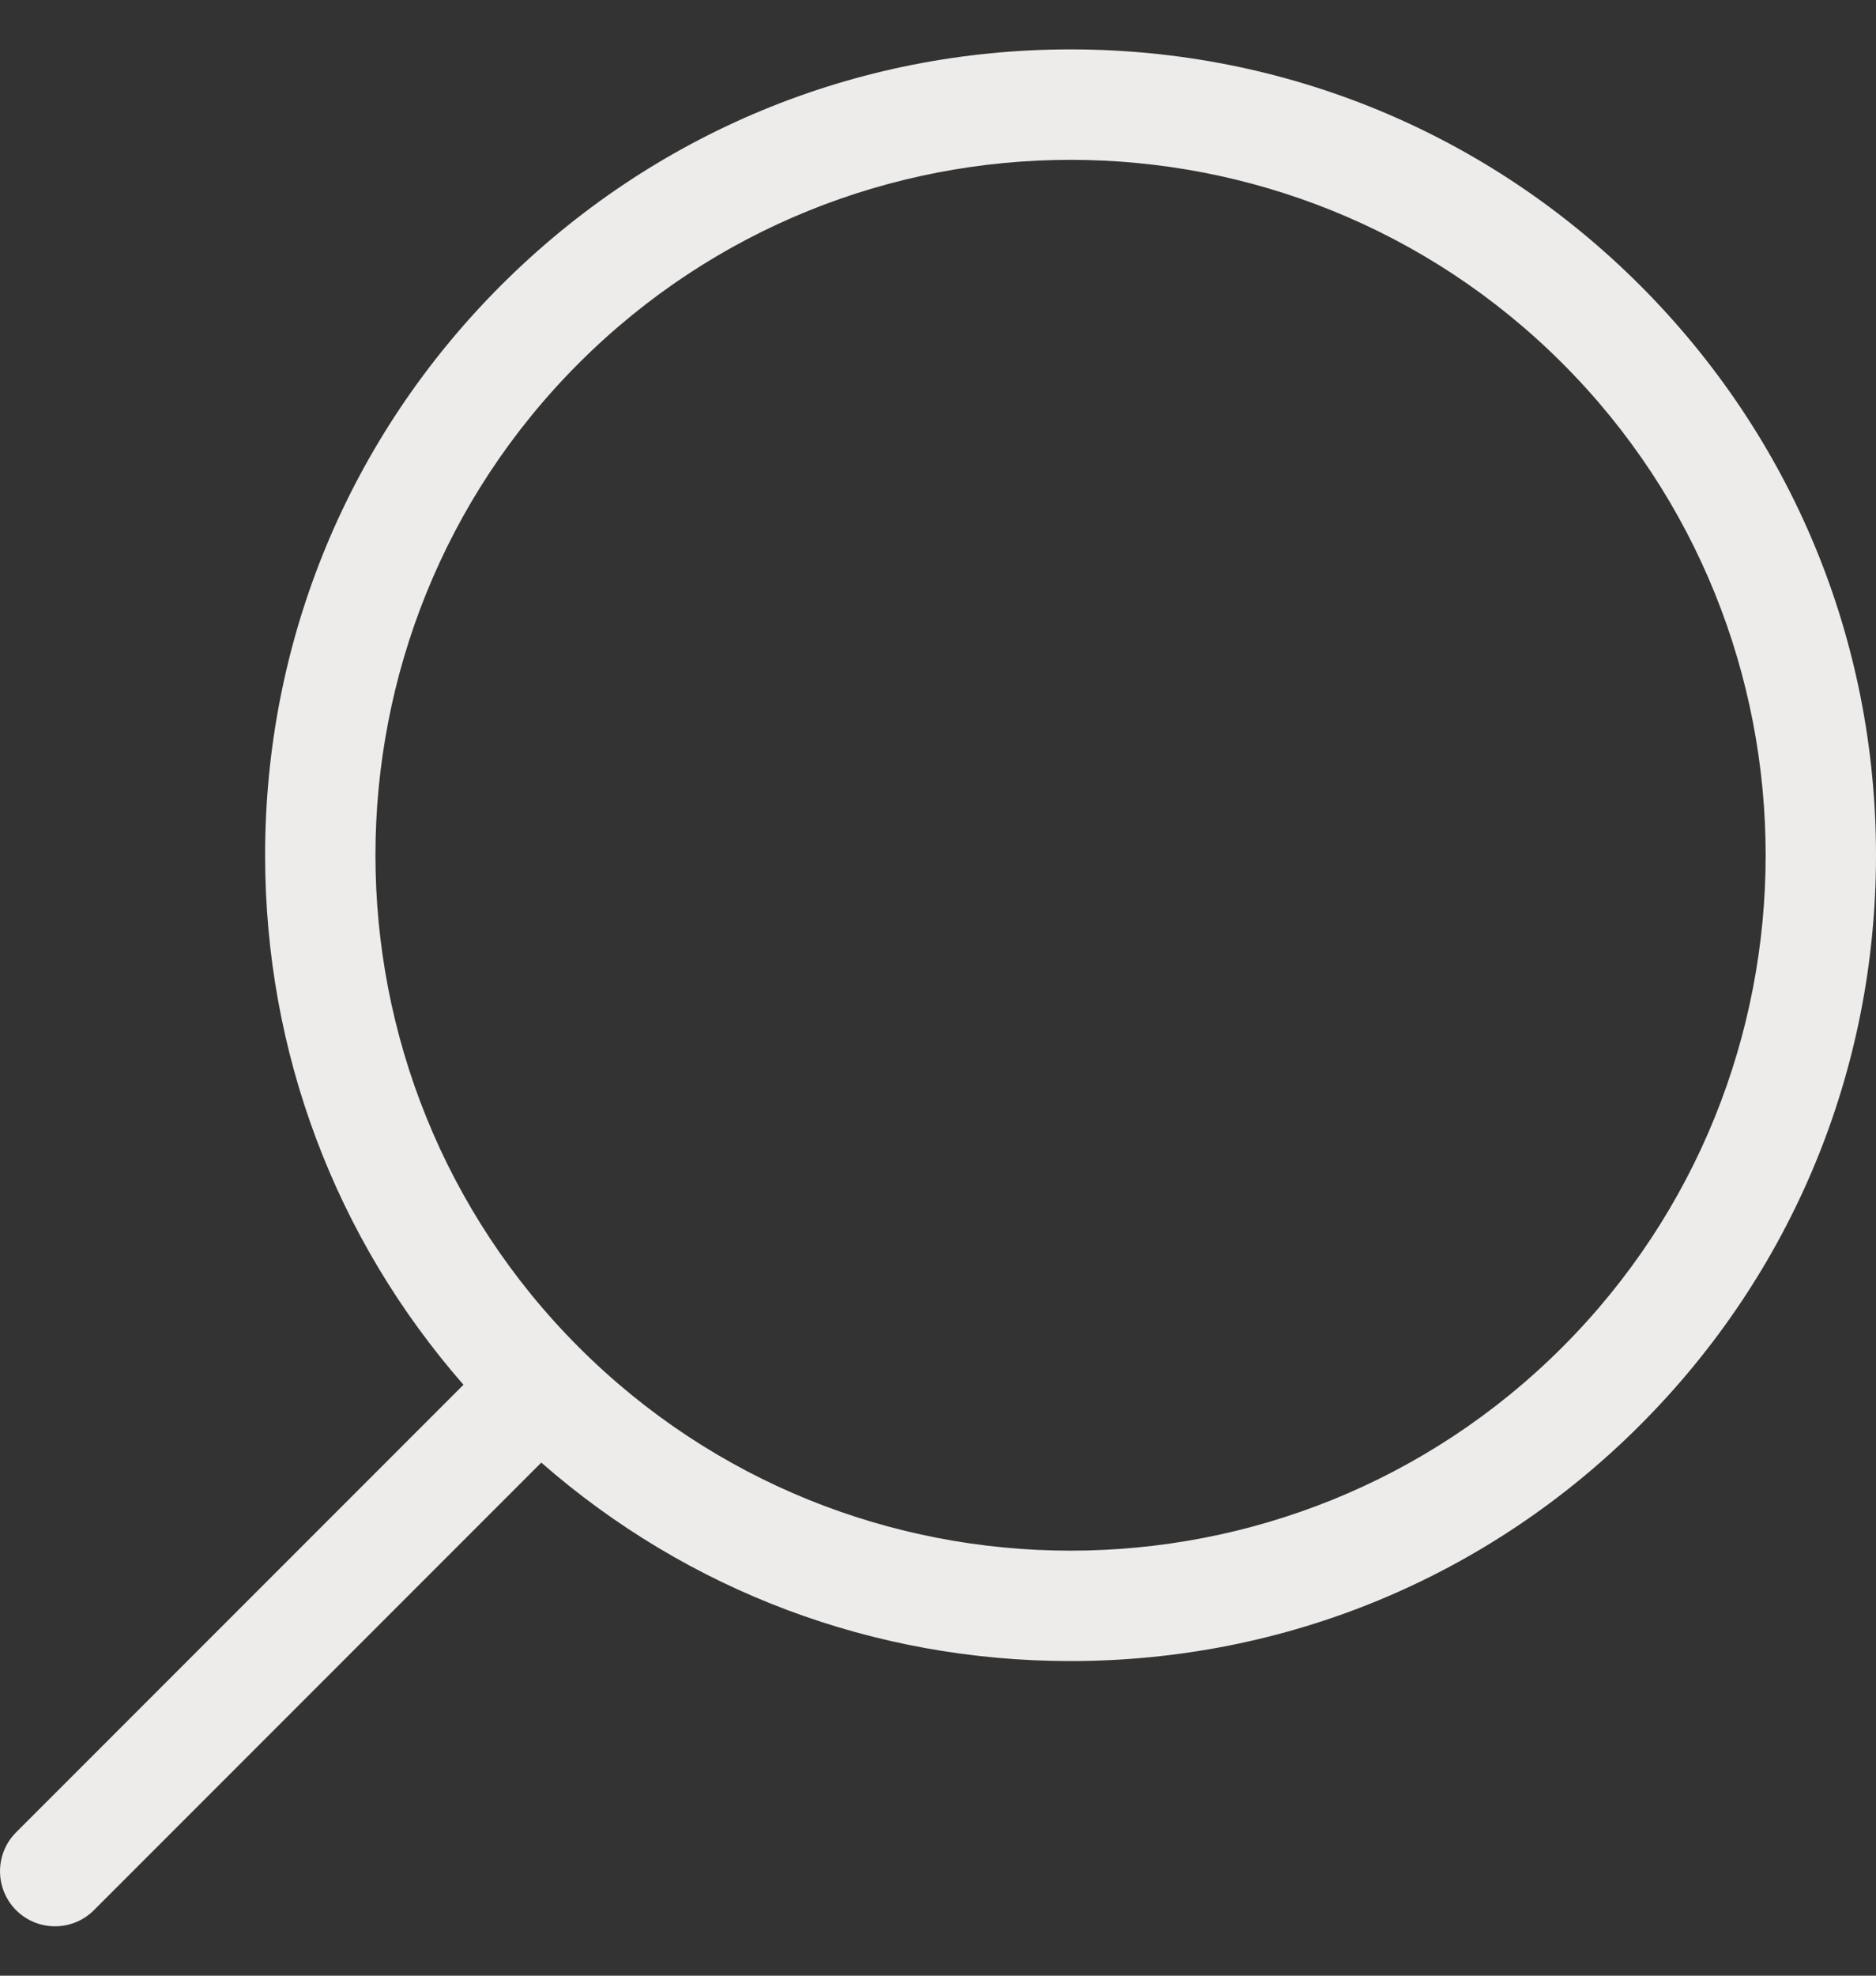 <svg width="19" height="20" viewBox="0 0 19 20" fill="none" xmlns="http://www.w3.org/2000/svg">
<rect x="0" y="0" width="19" height="20" fill="#333333" stroke="none"/>
<g clip-path="url(#clip0_1_173)">
<path d="M16.611 2.889C15.07 1.349 13.021 0.5 10.842 0.5C8.663 0.5 6.615 1.349 5.074 2.889C3.533 4.43 2.685 6.479 2.685 8.658C2.685 10.65 3.395 12.533 4.694 14.018L0.163 18.549C-0.054 18.766 -0.054 19.119 0.163 19.337C0.272 19.446 0.415 19.5 0.557 19.5C0.7 19.5 0.842 19.446 0.951 19.337L5.482 14.806C6.967 16.105 8.85 16.815 10.842 16.815C13.021 16.815 15.07 15.967 16.611 14.426C18.151 12.885 19 10.836 19 8.658C19 6.479 18.151 4.43 16.611 2.889ZM15.823 13.638C13.076 16.384 8.608 16.384 5.862 13.638C3.116 10.892 3.116 6.423 5.862 3.677C7.235 2.304 9.039 1.618 10.842 1.618C12.646 1.618 14.45 2.305 15.823 3.677C18.569 6.423 18.569 10.892 15.823 13.638Z" fill="#EDECEA"/>
</g>
<defs>
<clipPath id="clip0_1_173">
<rect width="19" height="19" fill="white" transform="translate(0 0.5)"/>
</clipPath>
</defs>
</svg>
